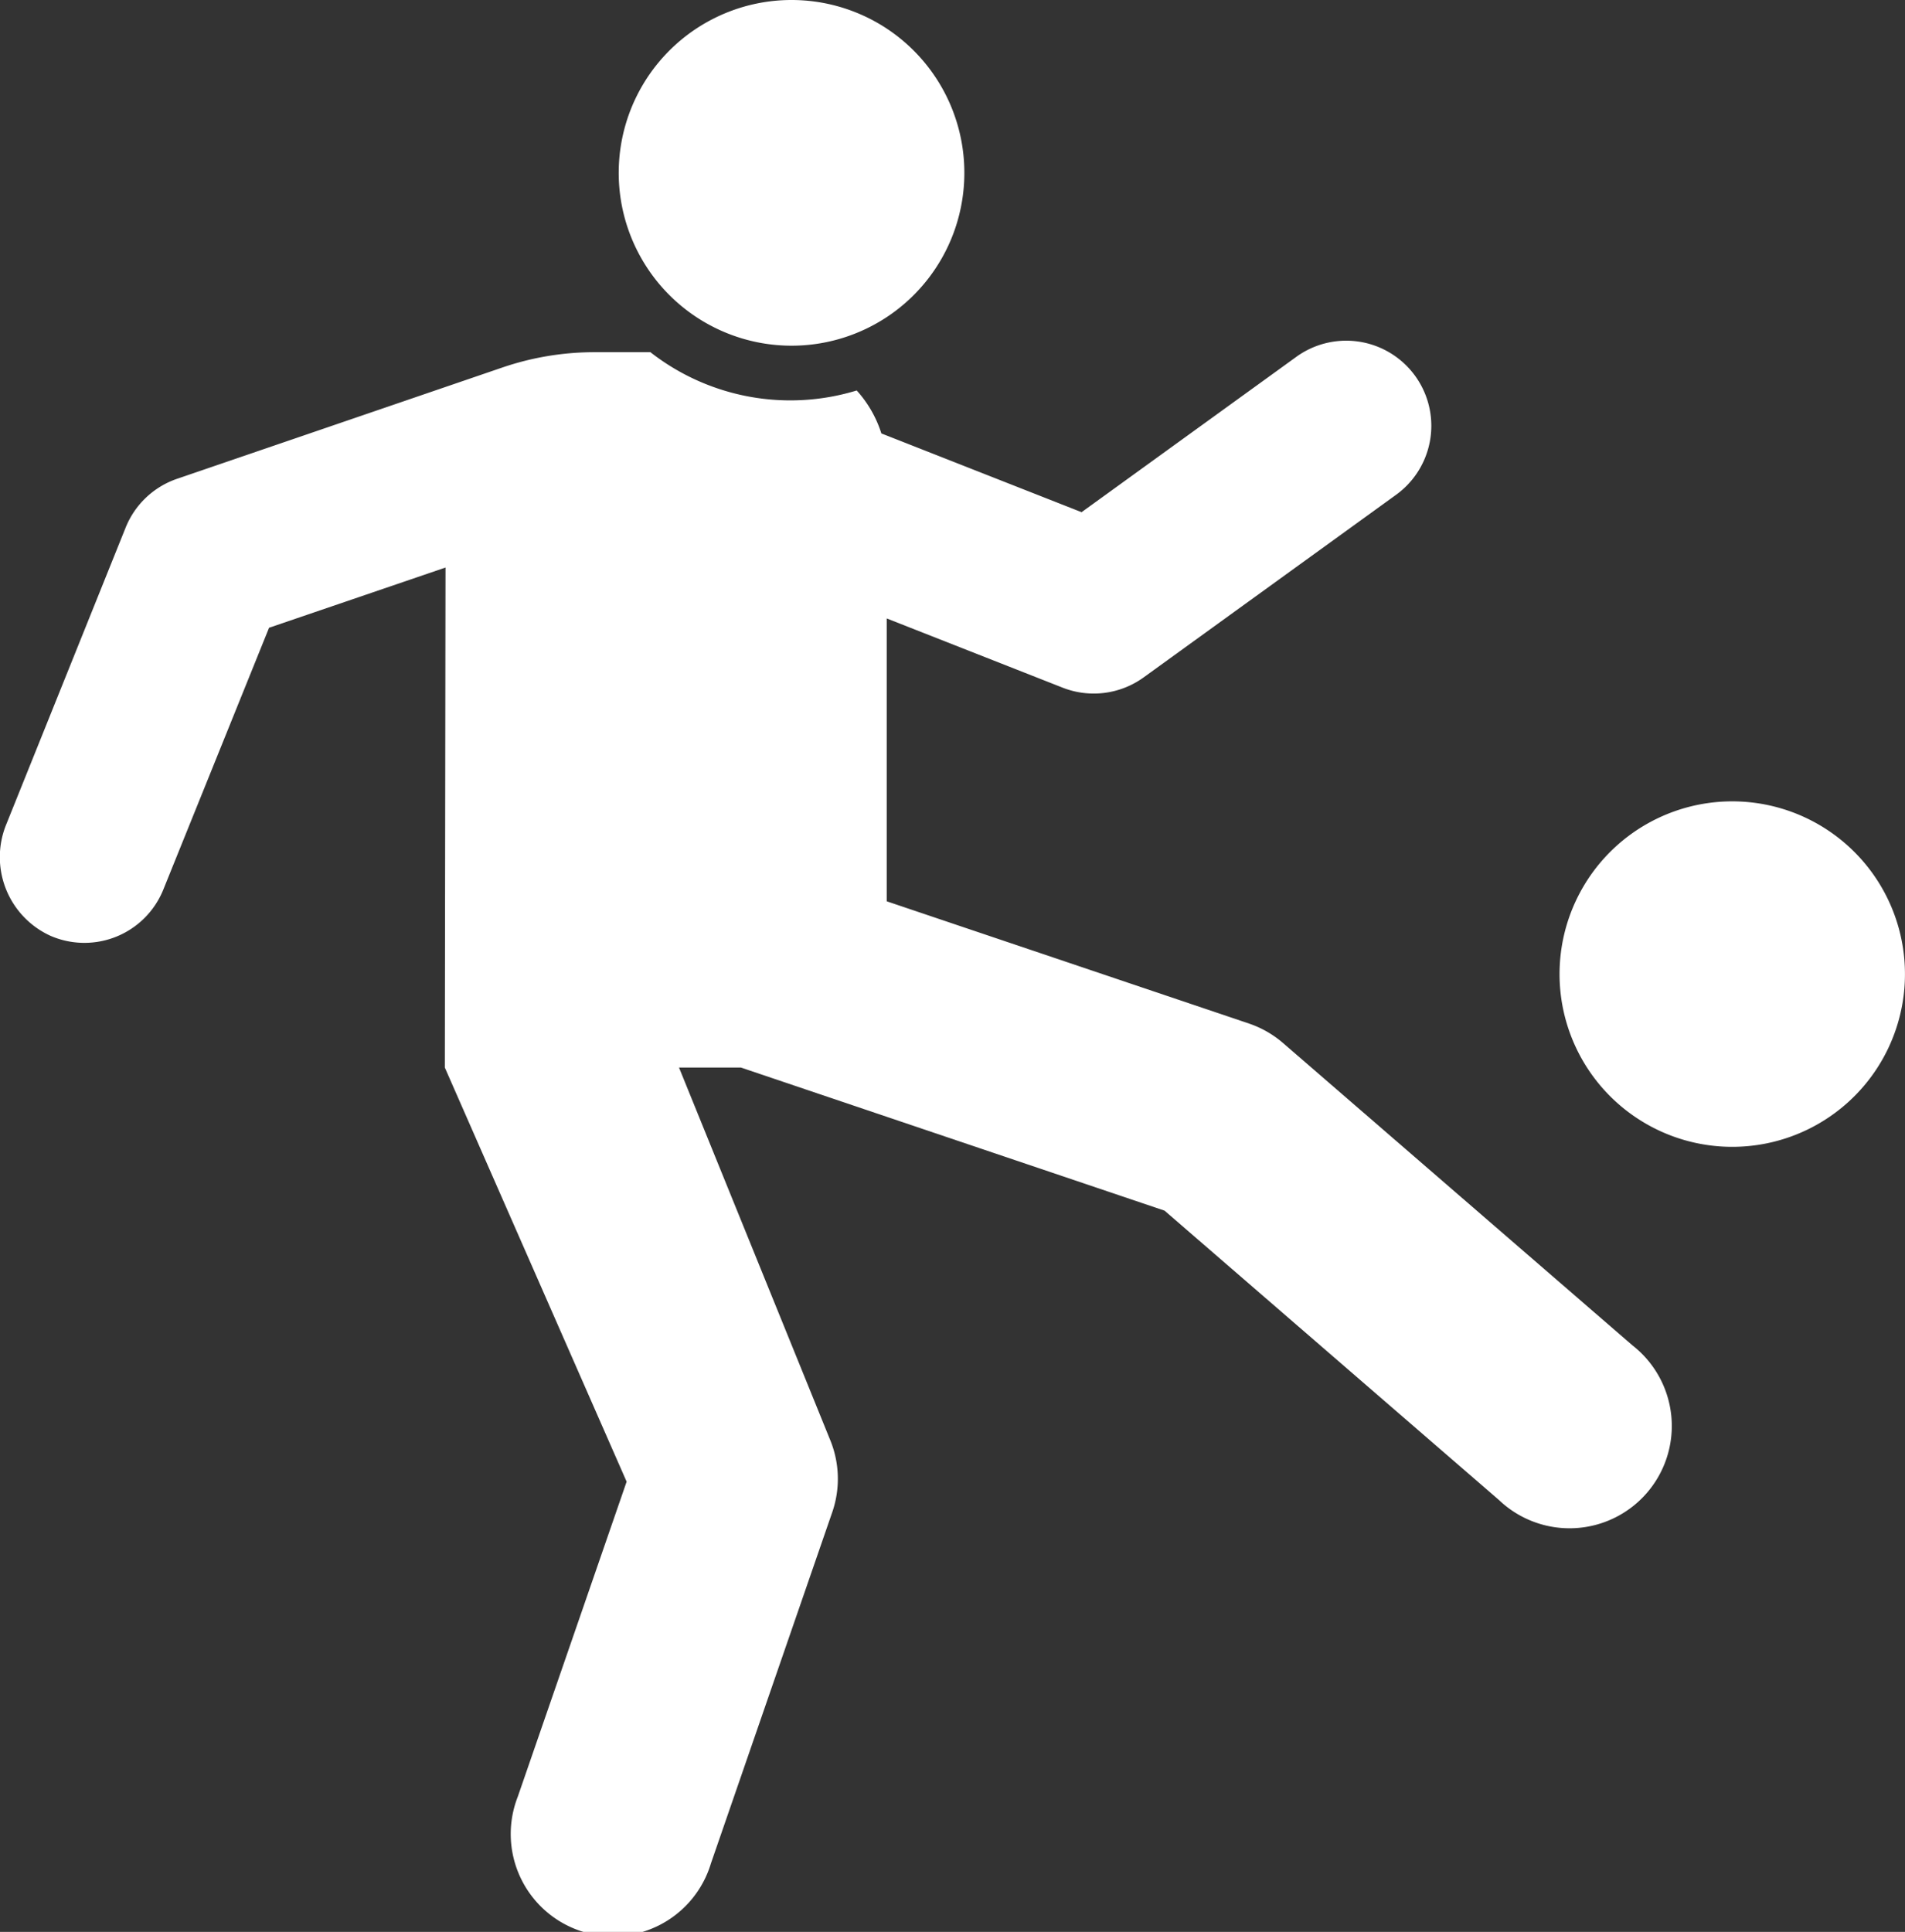 <svg id="icon-player" xmlns="http://www.w3.org/2000/svg" width="16.766" height="17" viewBox="0 0 16.766 17">
  <rect x="0" y="0" width="16.766" height="17" fill="#333333" stroke="none"/>
  <path id="Path_67" data-name="Path 67" d="M14.371,99.117l-3.077-2.662a.9.9,0,0,0-.3-.172L7.805,95.207l0-2.489,1.548.609a.749.749,0,0,0,.713-.09l2.222-1.607a.749.749,0,1,0-.878-1.214l-1.89,1.367-1.762-.693a1.023,1.023,0,0,0-.217-.378,2,2,0,0,1-1.816-.337H5.235a2.511,2.511,0,0,0-.813.135l-2.862.979a.749.749,0,0,0-.453.429L.057,94.528a.761.761,0,0,0,.389.983A.749.749,0,0,0,1.44,95.1L2.369,92.8l1.553-.53-.006,4.4,1.6,3.644-.958,2.772a.9.9,0,1,0,1.7.587l1.068-3.091a.9.9,0,0,0-.017-.631L5.977,96.67h.545l3.728,1.259,2.944,2.547a.9.9,0,1,0,1.176-1.36Zm0,0" transform="translate(-0.001 -87.276)" fill="white"/>
  <path id="Path_68" data-name="Path 68" d="M175.172,8.06a1.52,1.52,0,1,0-.92,1.943,1.52,1.52,0,0,0,.92-1.943Zm-9.714-5.018a1.521,1.521,0,1,0-1.5-1.29A1.522,1.522,0,0,0,165.458,3.042Zm0,0" transform="translate(-158.495)" fill="white"/>
</svg>
